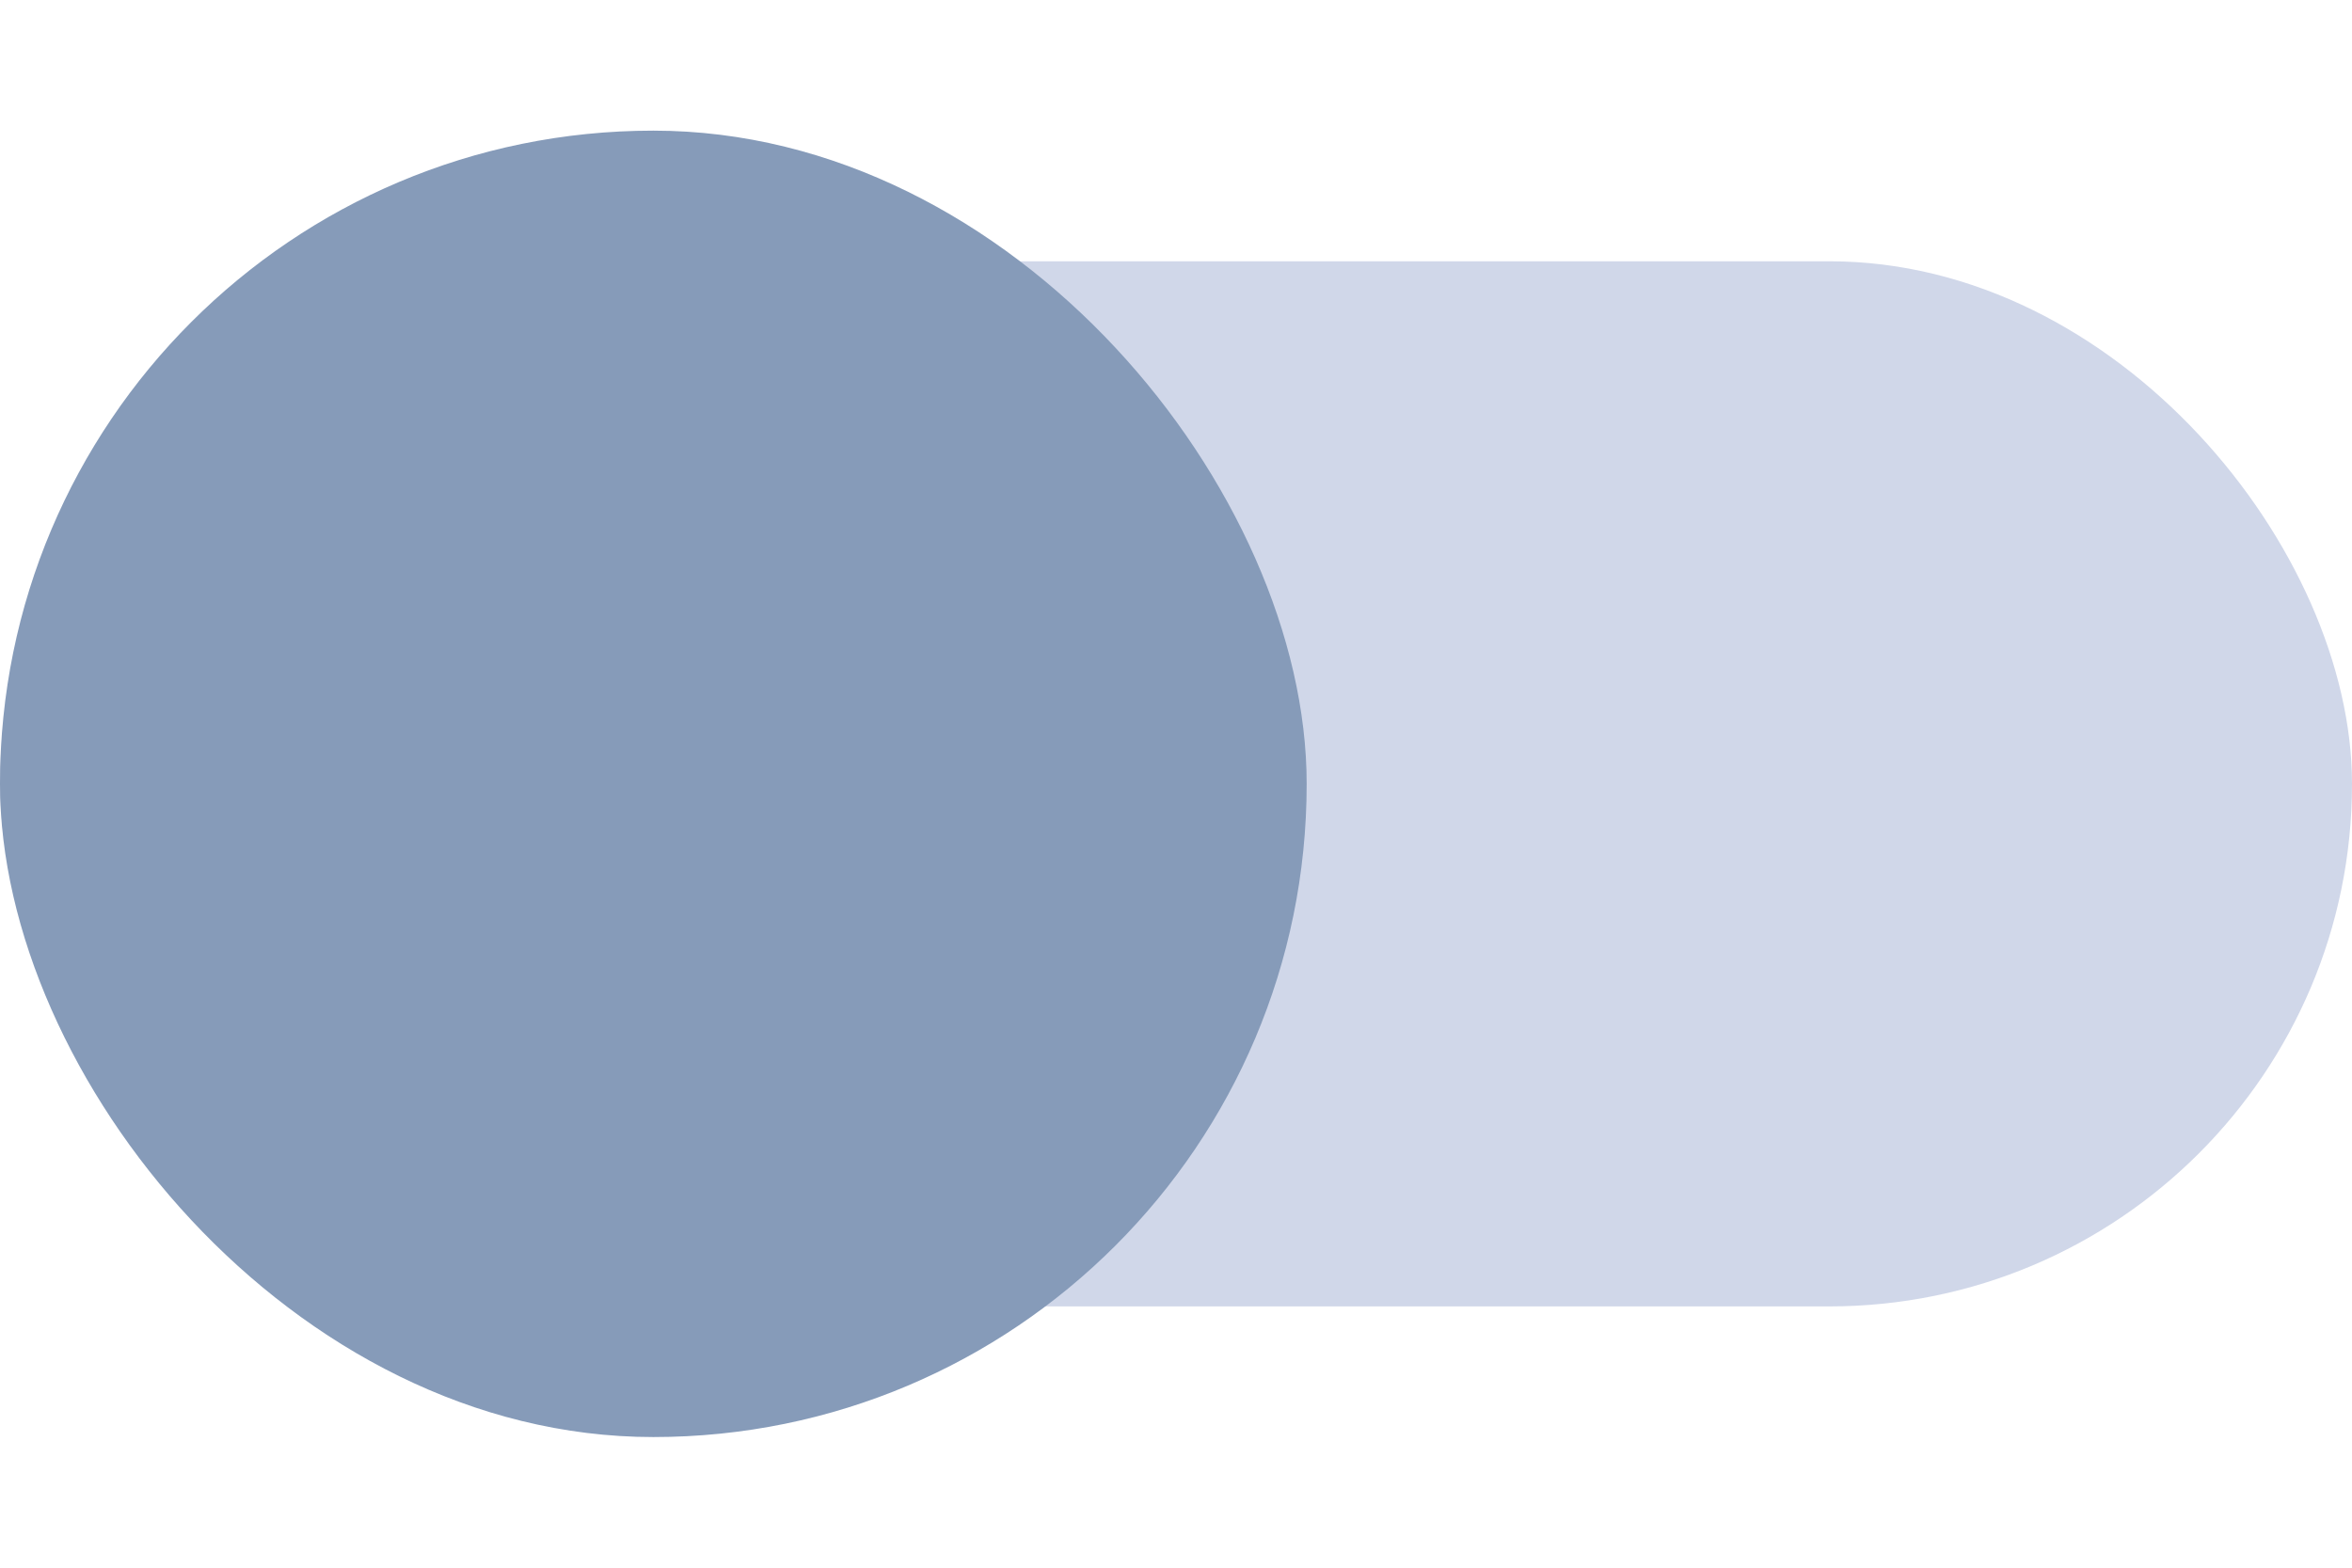 <svg width="36" height="24" viewBox="0 0 36 24" fill="none" xmlns="http://www.w3.org/2000/svg">
<rect y="4" width="36" height="16" rx="8" fill="#D0D7E9"/>
<rect y="2" width="20" height="20" rx="10" fill="#869BB9"/>
</svg>
